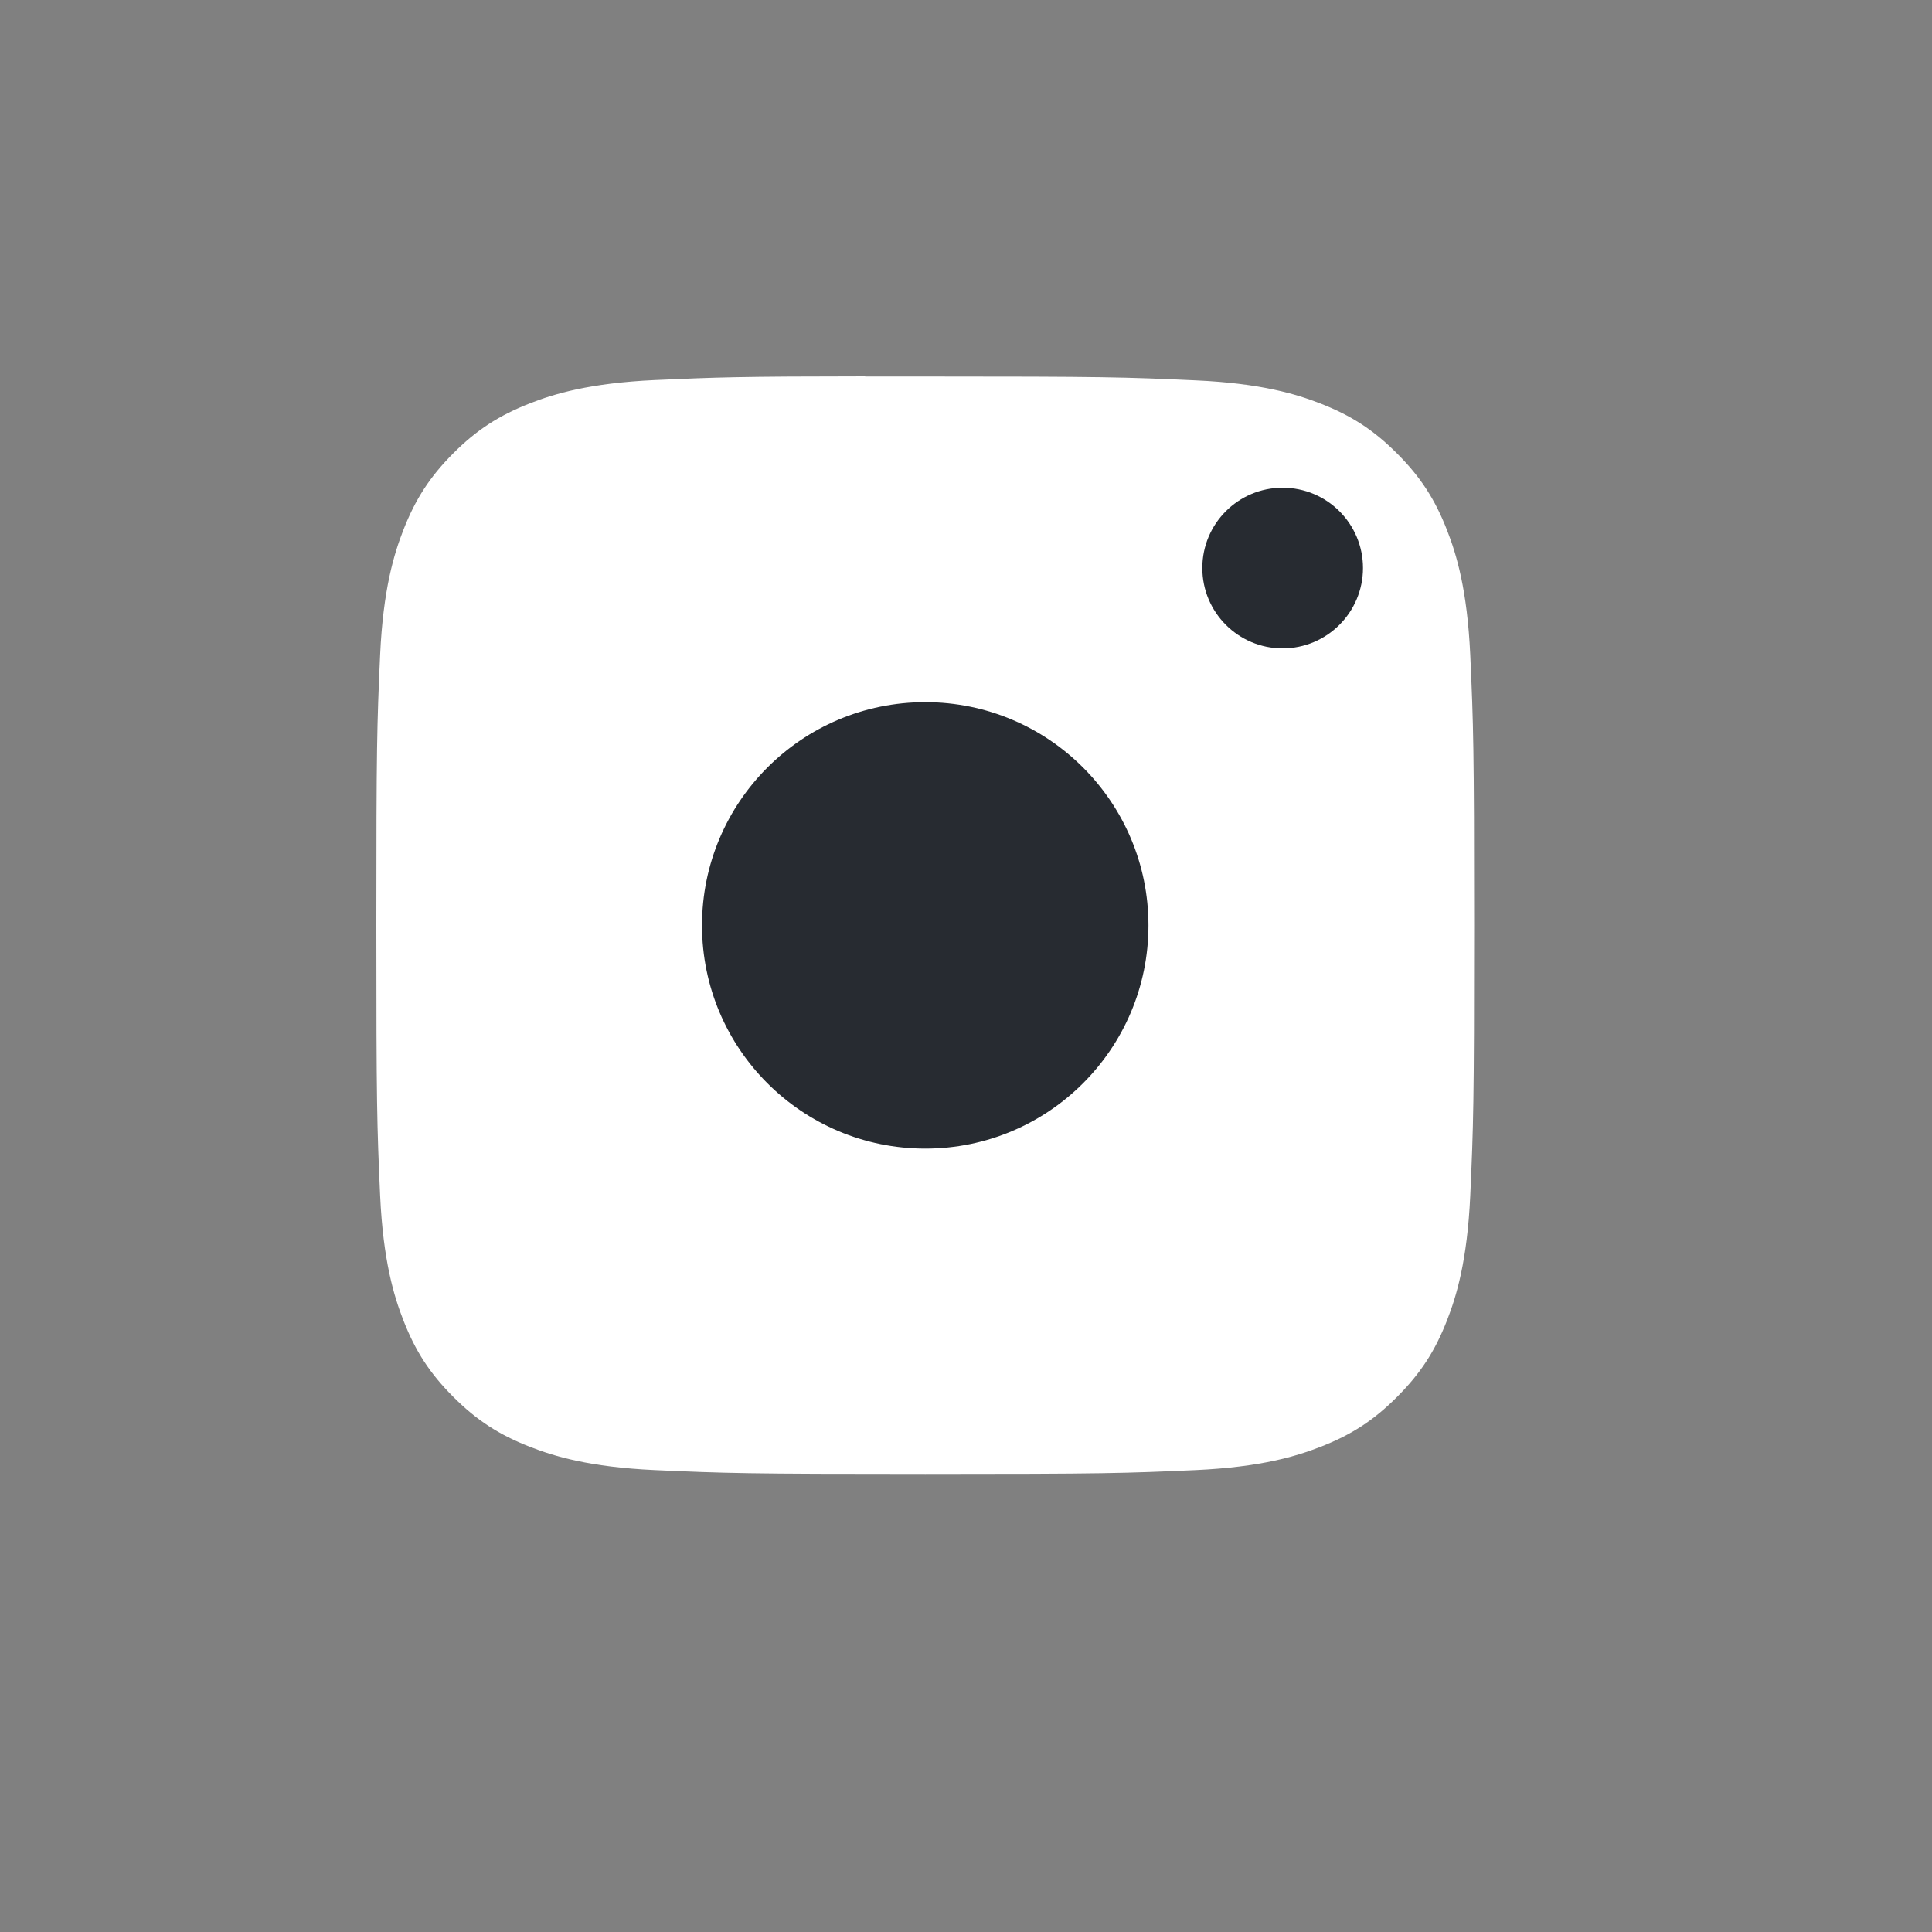 <svg width="25" height="25" viewBox="0 0 25 25" fill="none" xmlns="http://www.w3.org/2000/svg">
<rect x="0" y="0" width="25" height="25" fill="#808080" stroke="none"/>
<path d="M11.195 4.872C11.426 4.871 11.683 4.872 11.973 4.872C14.286 4.872 14.56 4.88 15.474 4.922C16.318 4.96 16.777 5.101 17.082 5.22C17.487 5.377 17.775 5.565 18.078 5.868C18.381 6.171 18.569 6.46 18.726 6.864C18.845 7.169 18.986 7.628 19.025 8.473C19.066 9.386 19.075 9.66 19.075 11.973C19.075 14.285 19.066 14.559 19.025 15.473C18.986 16.317 18.845 16.776 18.726 17.081C18.569 17.485 18.381 17.773 18.078 18.076C17.775 18.38 17.487 18.567 17.082 18.724C16.777 18.843 16.318 18.984 15.474 19.023C14.56 19.064 14.286 19.073 11.973 19.073C9.659 19.073 9.385 19.064 8.471 19.023C7.627 18.984 7.168 18.843 6.863 18.724C6.458 18.567 6.169 18.379 5.866 18.076C5.563 17.773 5.375 17.485 5.218 17.08C5.099 16.775 4.958 16.317 4.919 15.472C4.878 14.559 4.87 14.284 4.87 11.97C4.87 9.657 4.878 9.384 4.919 8.471C4.958 7.626 5.099 7.167 5.218 6.862C5.375 6.458 5.563 6.169 5.866 5.865C6.169 5.562 6.458 5.375 6.863 5.217C7.168 5.098 7.627 4.957 8.471 4.918C9.271 4.882 9.58 4.871 11.195 4.87V4.872Z" fill="white"/>
<path d="M16.597 6.311C16.023 6.311 15.558 6.776 15.558 7.35C15.558 7.924 16.023 8.39 16.597 8.39C17.171 8.39 17.637 7.924 17.637 7.35C17.637 6.776 17.171 6.311 16.597 6.311V6.311Z" fill="#272B31"/>
<path d="M11.973 9.086C13.568 9.086 14.861 10.379 14.861 11.975C14.861 13.569 13.568 14.863 11.973 14.863C10.377 14.863 9.084 13.569 9.084 11.975C9.084 10.379 10.377 9.086 11.973 9.086V9.086Z" fill="#272B31"/>
</svg>
